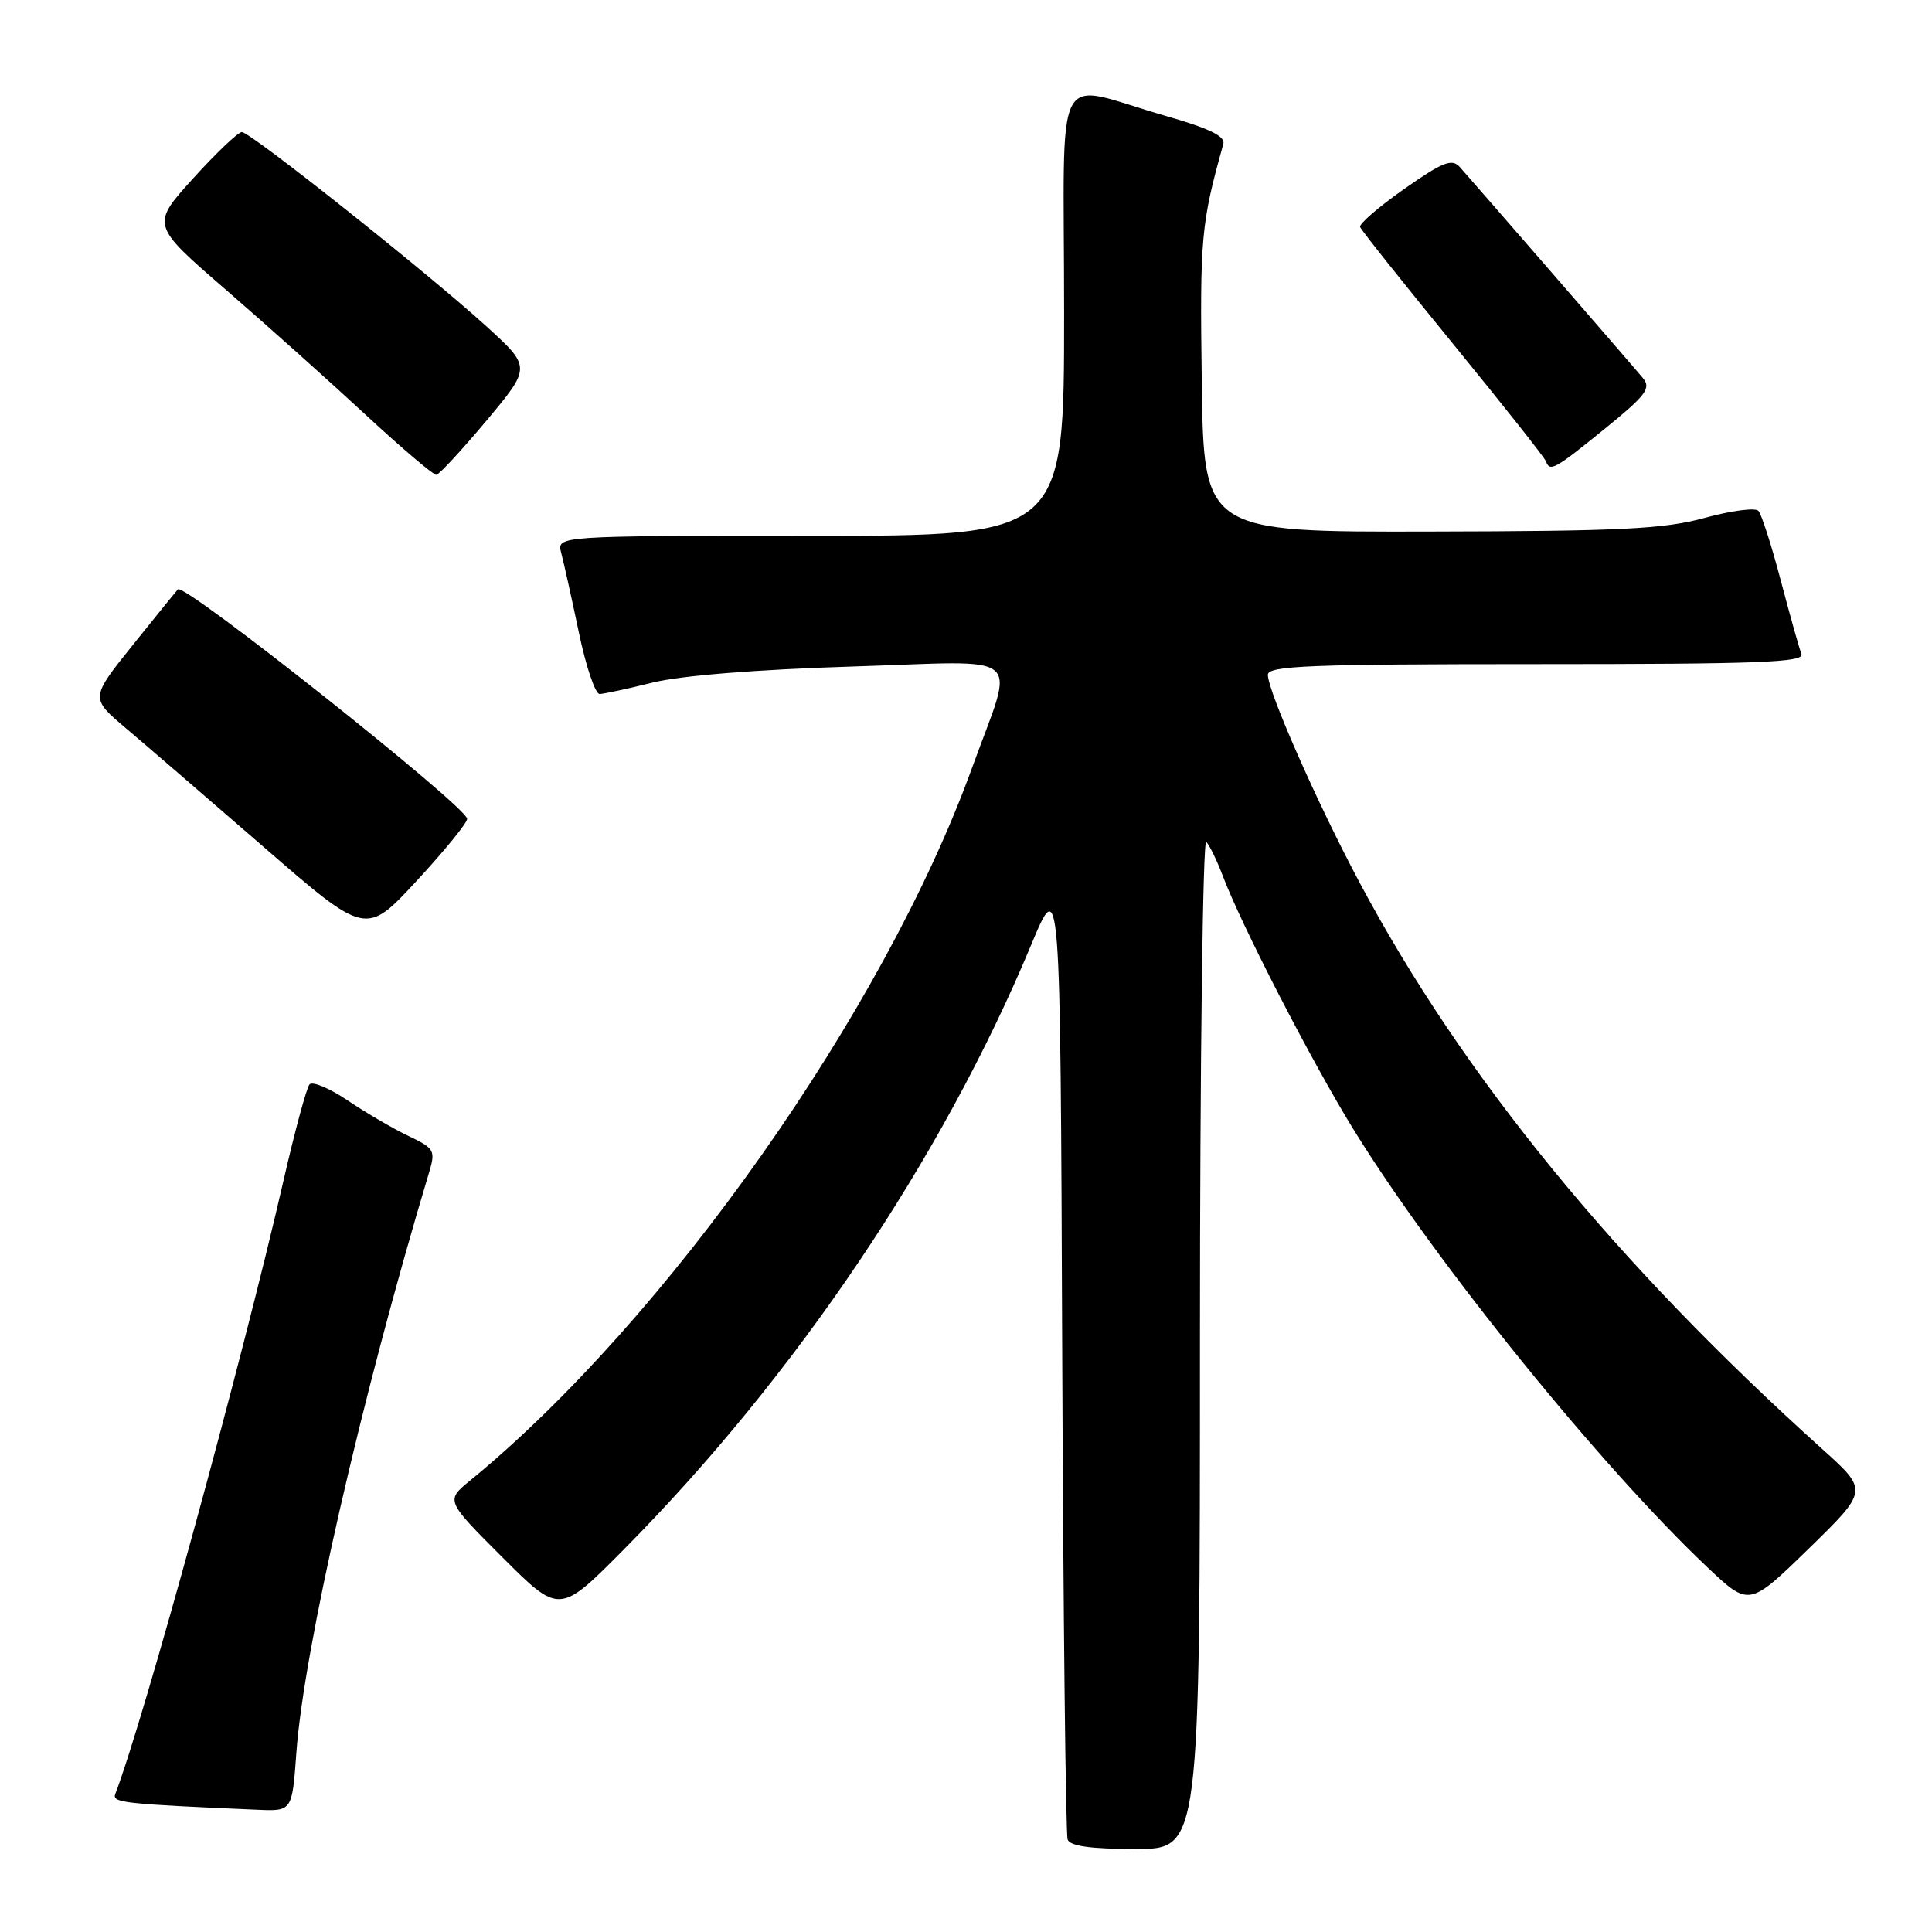 <?xml version="1.0" encoding="UTF-8" standalone="no"?>
<!DOCTYPE svg PUBLIC "-//W3C//DTD SVG 1.1//EN" "http://www.w3.org/Graphics/SVG/1.1/DTD/svg11.dtd" >
<svg xmlns="http://www.w3.org/2000/svg" xmlns:xlink="http://www.w3.org/1999/xlink" version="1.1" viewBox="0 0 256 256">
 <g >
 <path fill="currentColor"
d=" M 159.00 177.80 C 159.00 140.84 159.38 111.03 159.84 111.55 C 160.30 112.07 161.28 114.08 162.00 116.00 C 164.53 122.69 173.92 140.89 179.46 149.84 C 190.31 167.38 212.07 194.28 226.27 207.70 C 231.77 212.89 231.77 212.89 239.67 205.20 C 247.56 197.50 247.56 197.50 241.53 192.07 C 214.08 167.39 193.80 142.56 180.14 116.92 C 174.56 106.46 168.00 91.59 168.00 89.41 C 168.00 88.22 173.62 88.00 203.61 88.00 C 233.02 88.00 239.12 87.77 238.70 86.66 C 238.41 85.92 237.18 81.53 235.96 76.91 C 234.74 72.28 233.41 68.13 233.00 67.69 C 232.60 67.24 229.40 67.66 225.89 68.62 C 220.50 70.10 214.81 70.38 189.50 70.43 C 159.50 70.50 159.50 70.50 159.24 50.50 C 158.98 31.40 159.15 29.60 162.10 19.08 C 162.39 18.06 160.25 17.02 154.50 15.37 C 139.22 11.00 141.00 7.56 141.00 41.42 C 141.00 71.00 141.00 71.00 107.38 71.00 C 73.77 71.00 73.77 71.00 74.36 73.25 C 74.69 74.49 75.74 79.21 76.69 83.75 C 77.63 88.29 78.88 91.98 79.46 91.96 C 80.03 91.94 83.20 91.26 86.50 90.44 C 90.21 89.52 100.29 88.71 112.90 88.32 C 136.39 87.59 134.50 85.99 128.80 101.75 C 117.17 133.89 88.27 174.92 62.28 196.19 C 59.05 198.83 59.05 198.83 66.59 206.37 C 74.14 213.91 74.14 213.91 82.70 205.27 C 105.38 182.38 124.87 153.46 136.63 125.21 C 140.50 115.92 140.50 115.92 140.75 179.21 C 140.89 214.02 141.21 243.06 141.47 243.75 C 141.79 244.62 144.56 245.00 150.47 245.00 C 159.00 245.00 159.00 245.00 159.00 177.80 Z  M 39.27 232.25 C 40.25 218.58 47.86 185.29 56.85 155.38 C 57.73 152.44 57.58 152.17 54.14 150.53 C 52.14 149.58 48.52 147.47 46.11 145.84 C 43.70 144.21 41.40 143.24 41.01 143.69 C 40.62 144.14 39.06 149.90 37.55 156.50 C 32.11 180.28 19.06 227.86 15.28 237.70 C 14.83 238.87 16.24 239.03 34.11 239.80 C 38.71 240.00 38.71 240.00 39.27 232.25 Z  M 61.90 108.50 C 61.88 106.92 24.45 77.21 23.58 78.09 C 23.36 78.32 20.65 81.65 17.57 85.50 C 11.96 92.50 11.96 92.50 16.69 96.50 C 19.30 98.70 27.51 105.79 34.95 112.24 C 48.48 123.99 48.48 123.99 55.19 116.74 C 58.88 112.76 61.90 109.05 61.90 108.50 Z  M 64.45 55.75 C 70.39 48.65 70.39 48.65 64.45 43.24 C 56.54 36.05 33.19 17.50 32.05 17.50 C 31.55 17.50 28.64 20.27 25.58 23.65 C 20.01 29.80 20.01 29.80 29.88 38.35 C 35.31 43.05 43.66 50.52 48.44 54.95 C 53.22 59.38 57.44 62.96 57.82 62.92 C 58.19 62.88 61.18 59.65 64.45 55.75 Z  M 212.62 56.83 C 218.14 52.35 218.82 51.44 217.68 50.08 C 216.11 48.19 195.19 24.10 193.42 22.12 C 192.38 20.98 191.17 21.46 186.06 25.04 C 182.70 27.40 180.07 29.67 180.22 30.08 C 180.37 30.49 185.90 37.44 192.50 45.52 C 199.10 53.60 204.65 60.61 204.83 61.10 C 205.37 62.56 205.94 62.25 212.62 56.83 Z "/>
</g>
</svg>